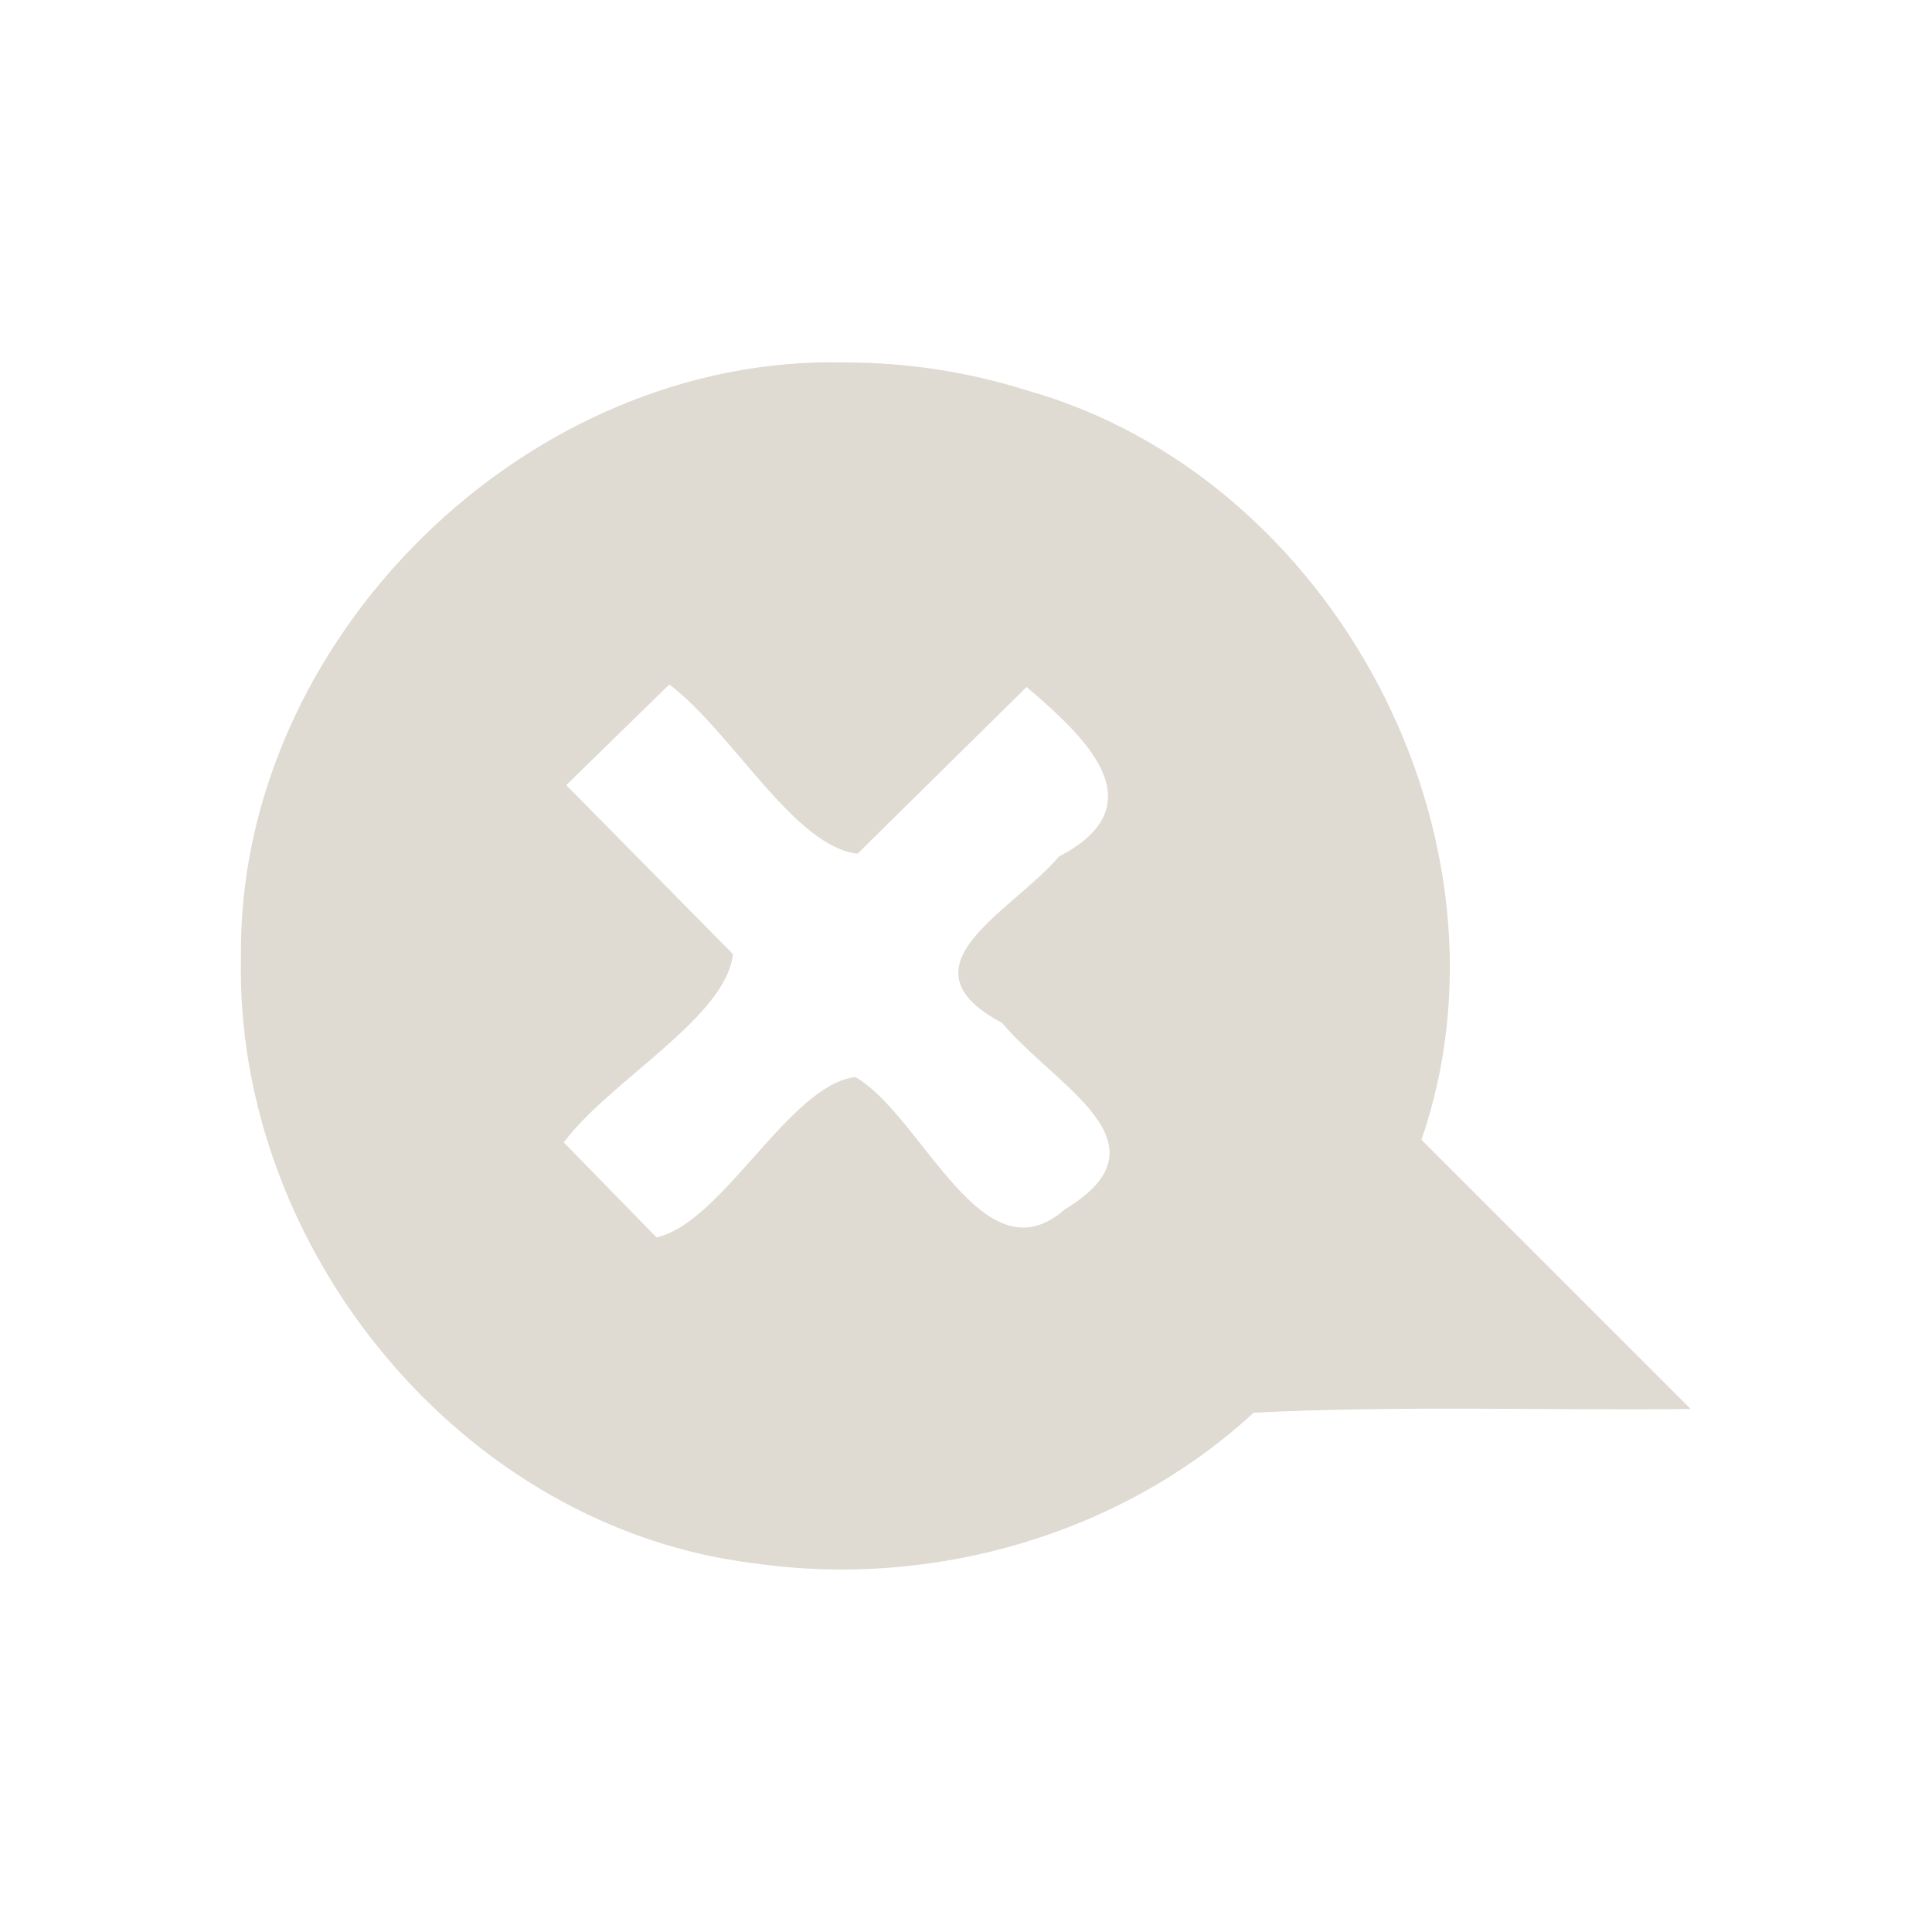 <?xml version="1.0" encoding="UTF-8" standalone="no"?><!DOCTYPE svg PUBLIC "-//W3C//DTD SVG 1.1//EN" "http://www.w3.org/Graphics/SVG/1.1/DTD/svg11.dtd"><svg xmlns="http://www.w3.org/2000/svg" height="64" version="1.1" viewBox="0 0 24 24" width="64"><path d="m10.503 4.503c-3.953-0.107-7.559 3.436-7.51 7.395-0.078 3.616 2.75 7.087 6.386 7.523 2.203 0.316 4.551-0.355 6.194-1.872 1.806-0.09 3.62-0.027 5.429-0.046l-3.344-3.344c1.289-3.746-1.092-8.233-4.899-9.309-0.729-0.23-1.493-0.348-2.257-0.347zm-2.188 4c0.78 0.589 1.552 2.016 2.338 2.102 0.7-0.69 1.4-1.381 2.1-2.071 0.709 0.606 1.648 1.46 0.402 2.106-0.579 0.685-2.036 1.361-0.708 2.066 0.667 0.797 2.138 1.499 0.779 2.318-1.02 0.9-1.759-1.154-2.599-1.644-0.818 0.091-1.653 1.814-2.472 1.991-0.384-0.393-0.768-0.787-1.152-1.18 0.589-0.781 2.016-1.552 2.102-2.338-0.69-0.7-1.381-1.4-2.071-2.1 0.427-0.417 0.854-0.833 1.281-1.25z" fill="#dfdbd2" fill-rule="evenodd"/></svg>